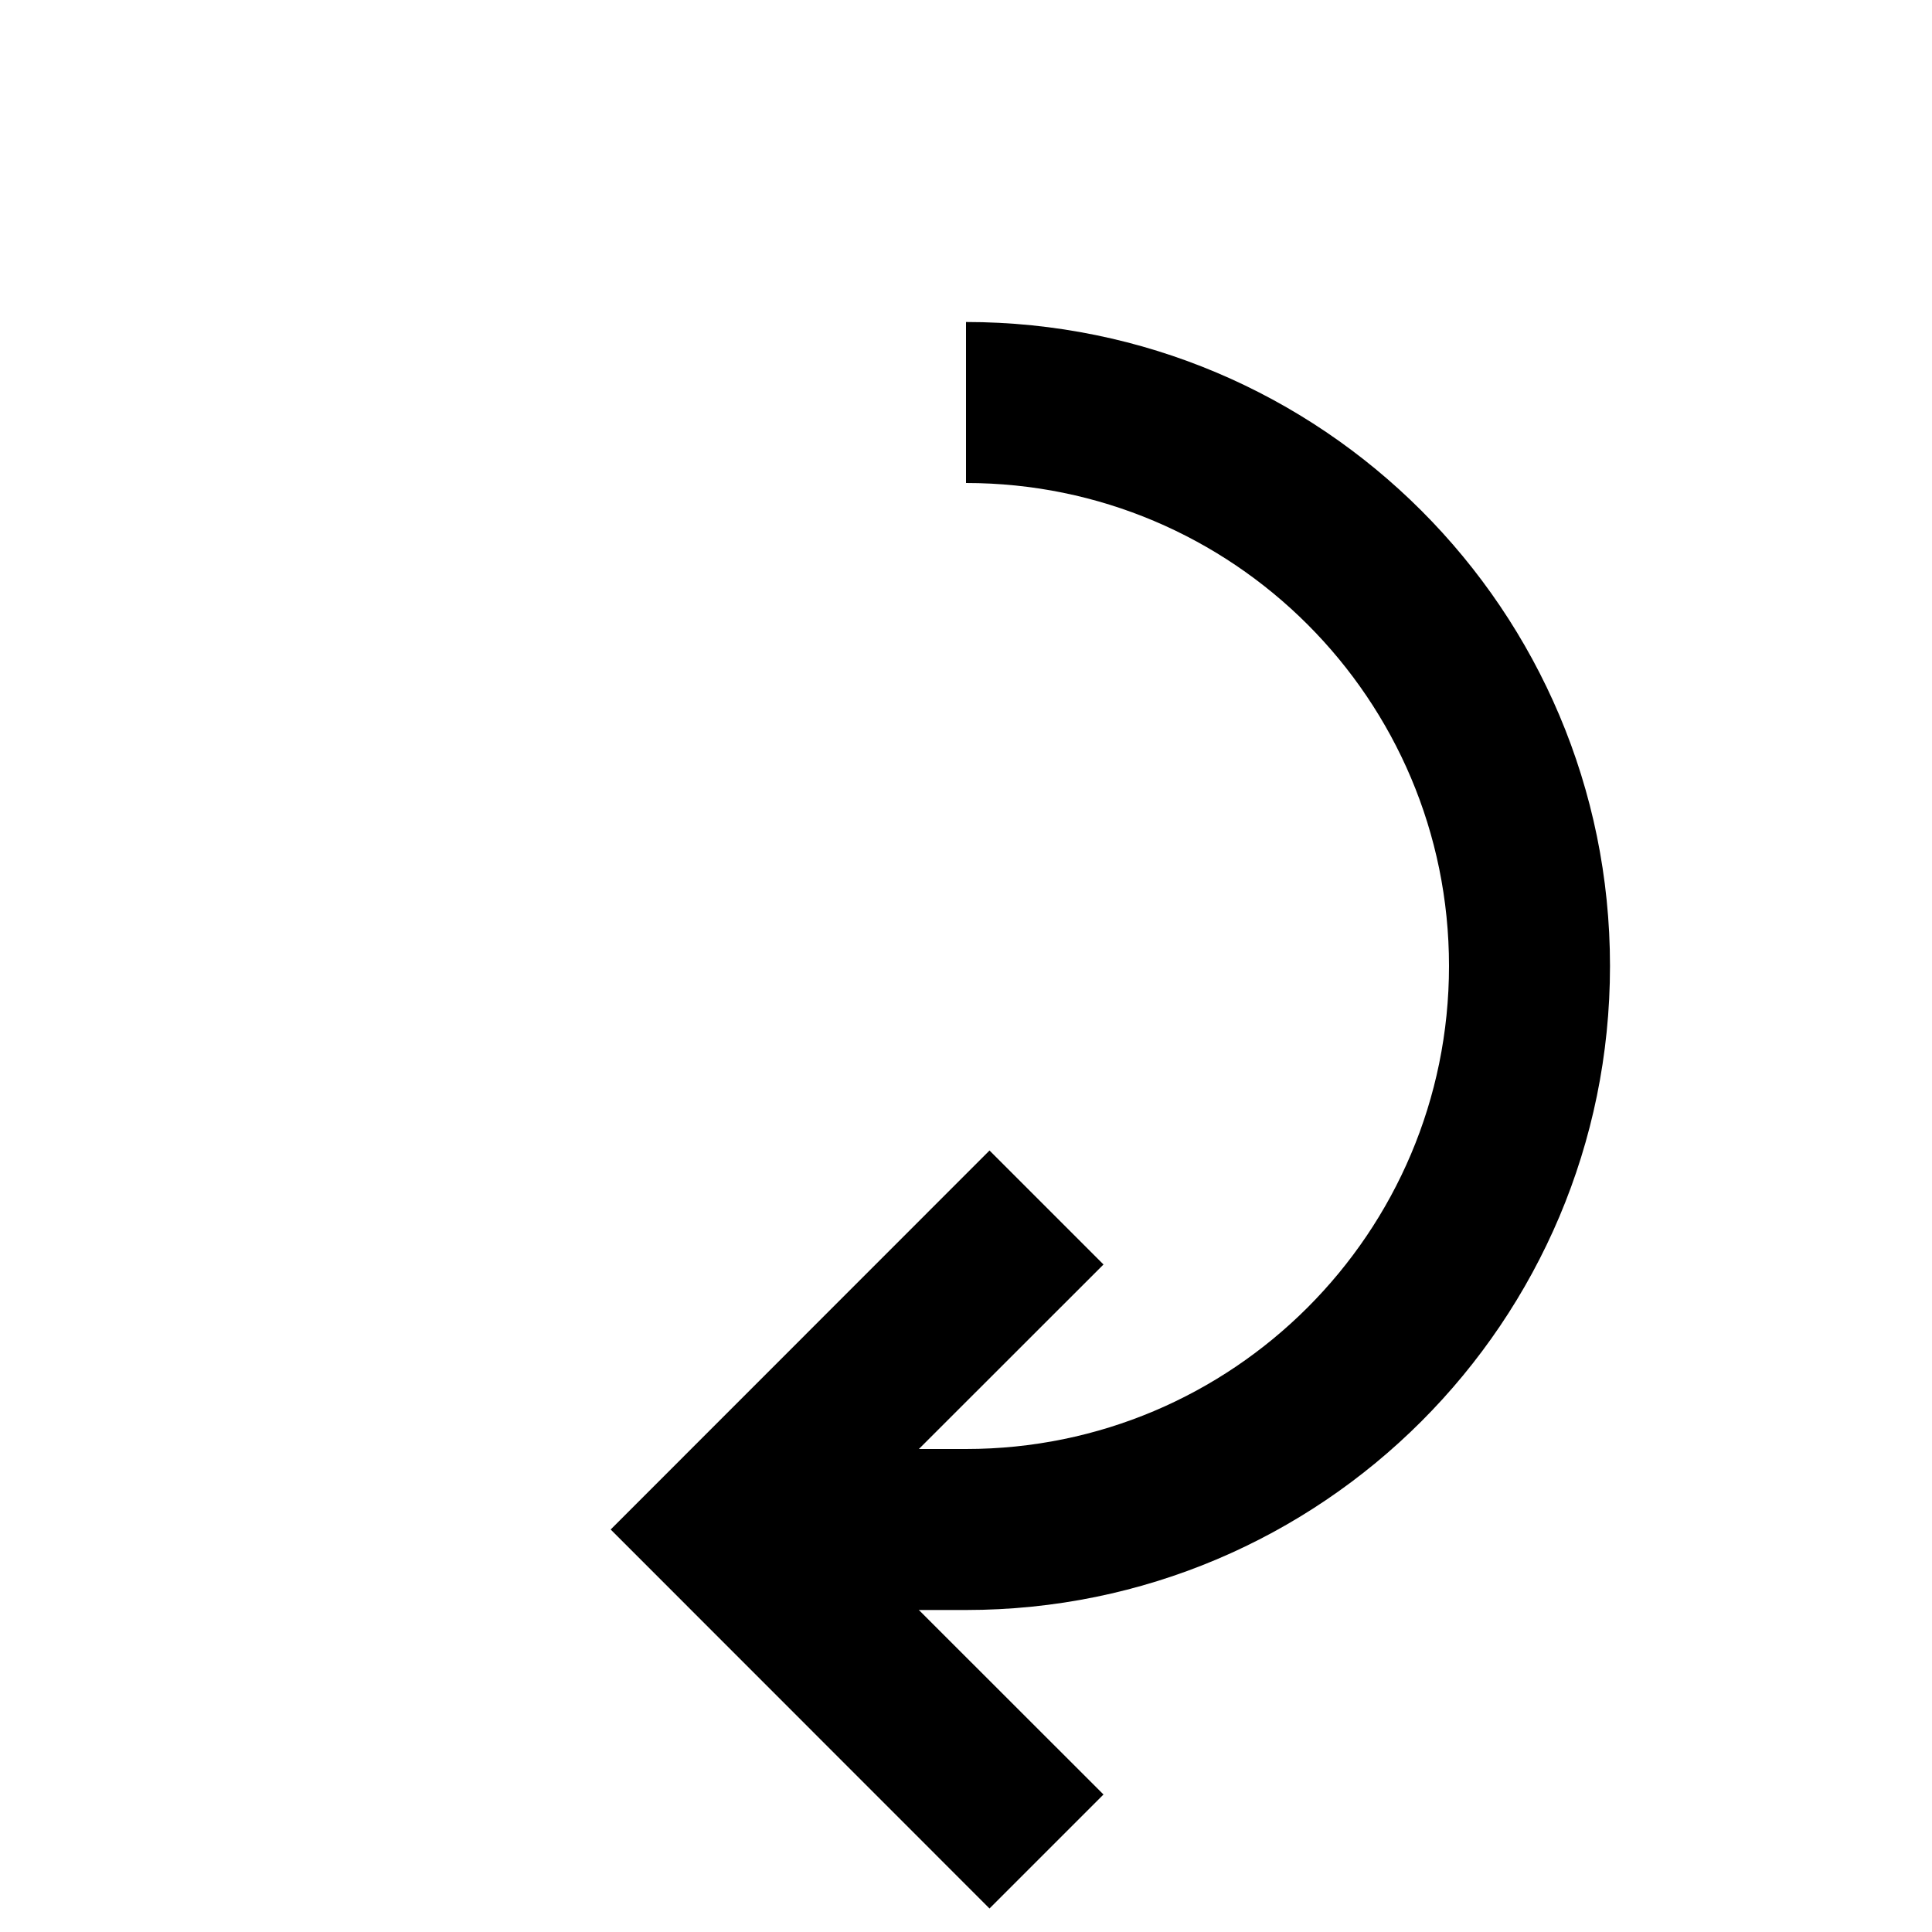 <svg width="12" height="12" viewBox="0 0 12 12" fill="none" xmlns="http://www.w3.org/2000/svg">
<path fill-rule="evenodd" clip-rule="evenodd" d="M9 6C9 4.343 7.657 3 6 3V2C8.209 2 10 3.791 10 6C10 8.209 8.209 10 6 10H5L5 9H6C7.657 9 9 7.657 9 6Z" fill="black"/>
<path fill-rule="evenodd" clip-rule="evenodd" d="M5.207 9.5L6.854 7.854L6.146 7.146L3.793 9.5L6.146 11.854L6.854 11.146L5.207 9.5Z" fill="black"/>
</svg>
